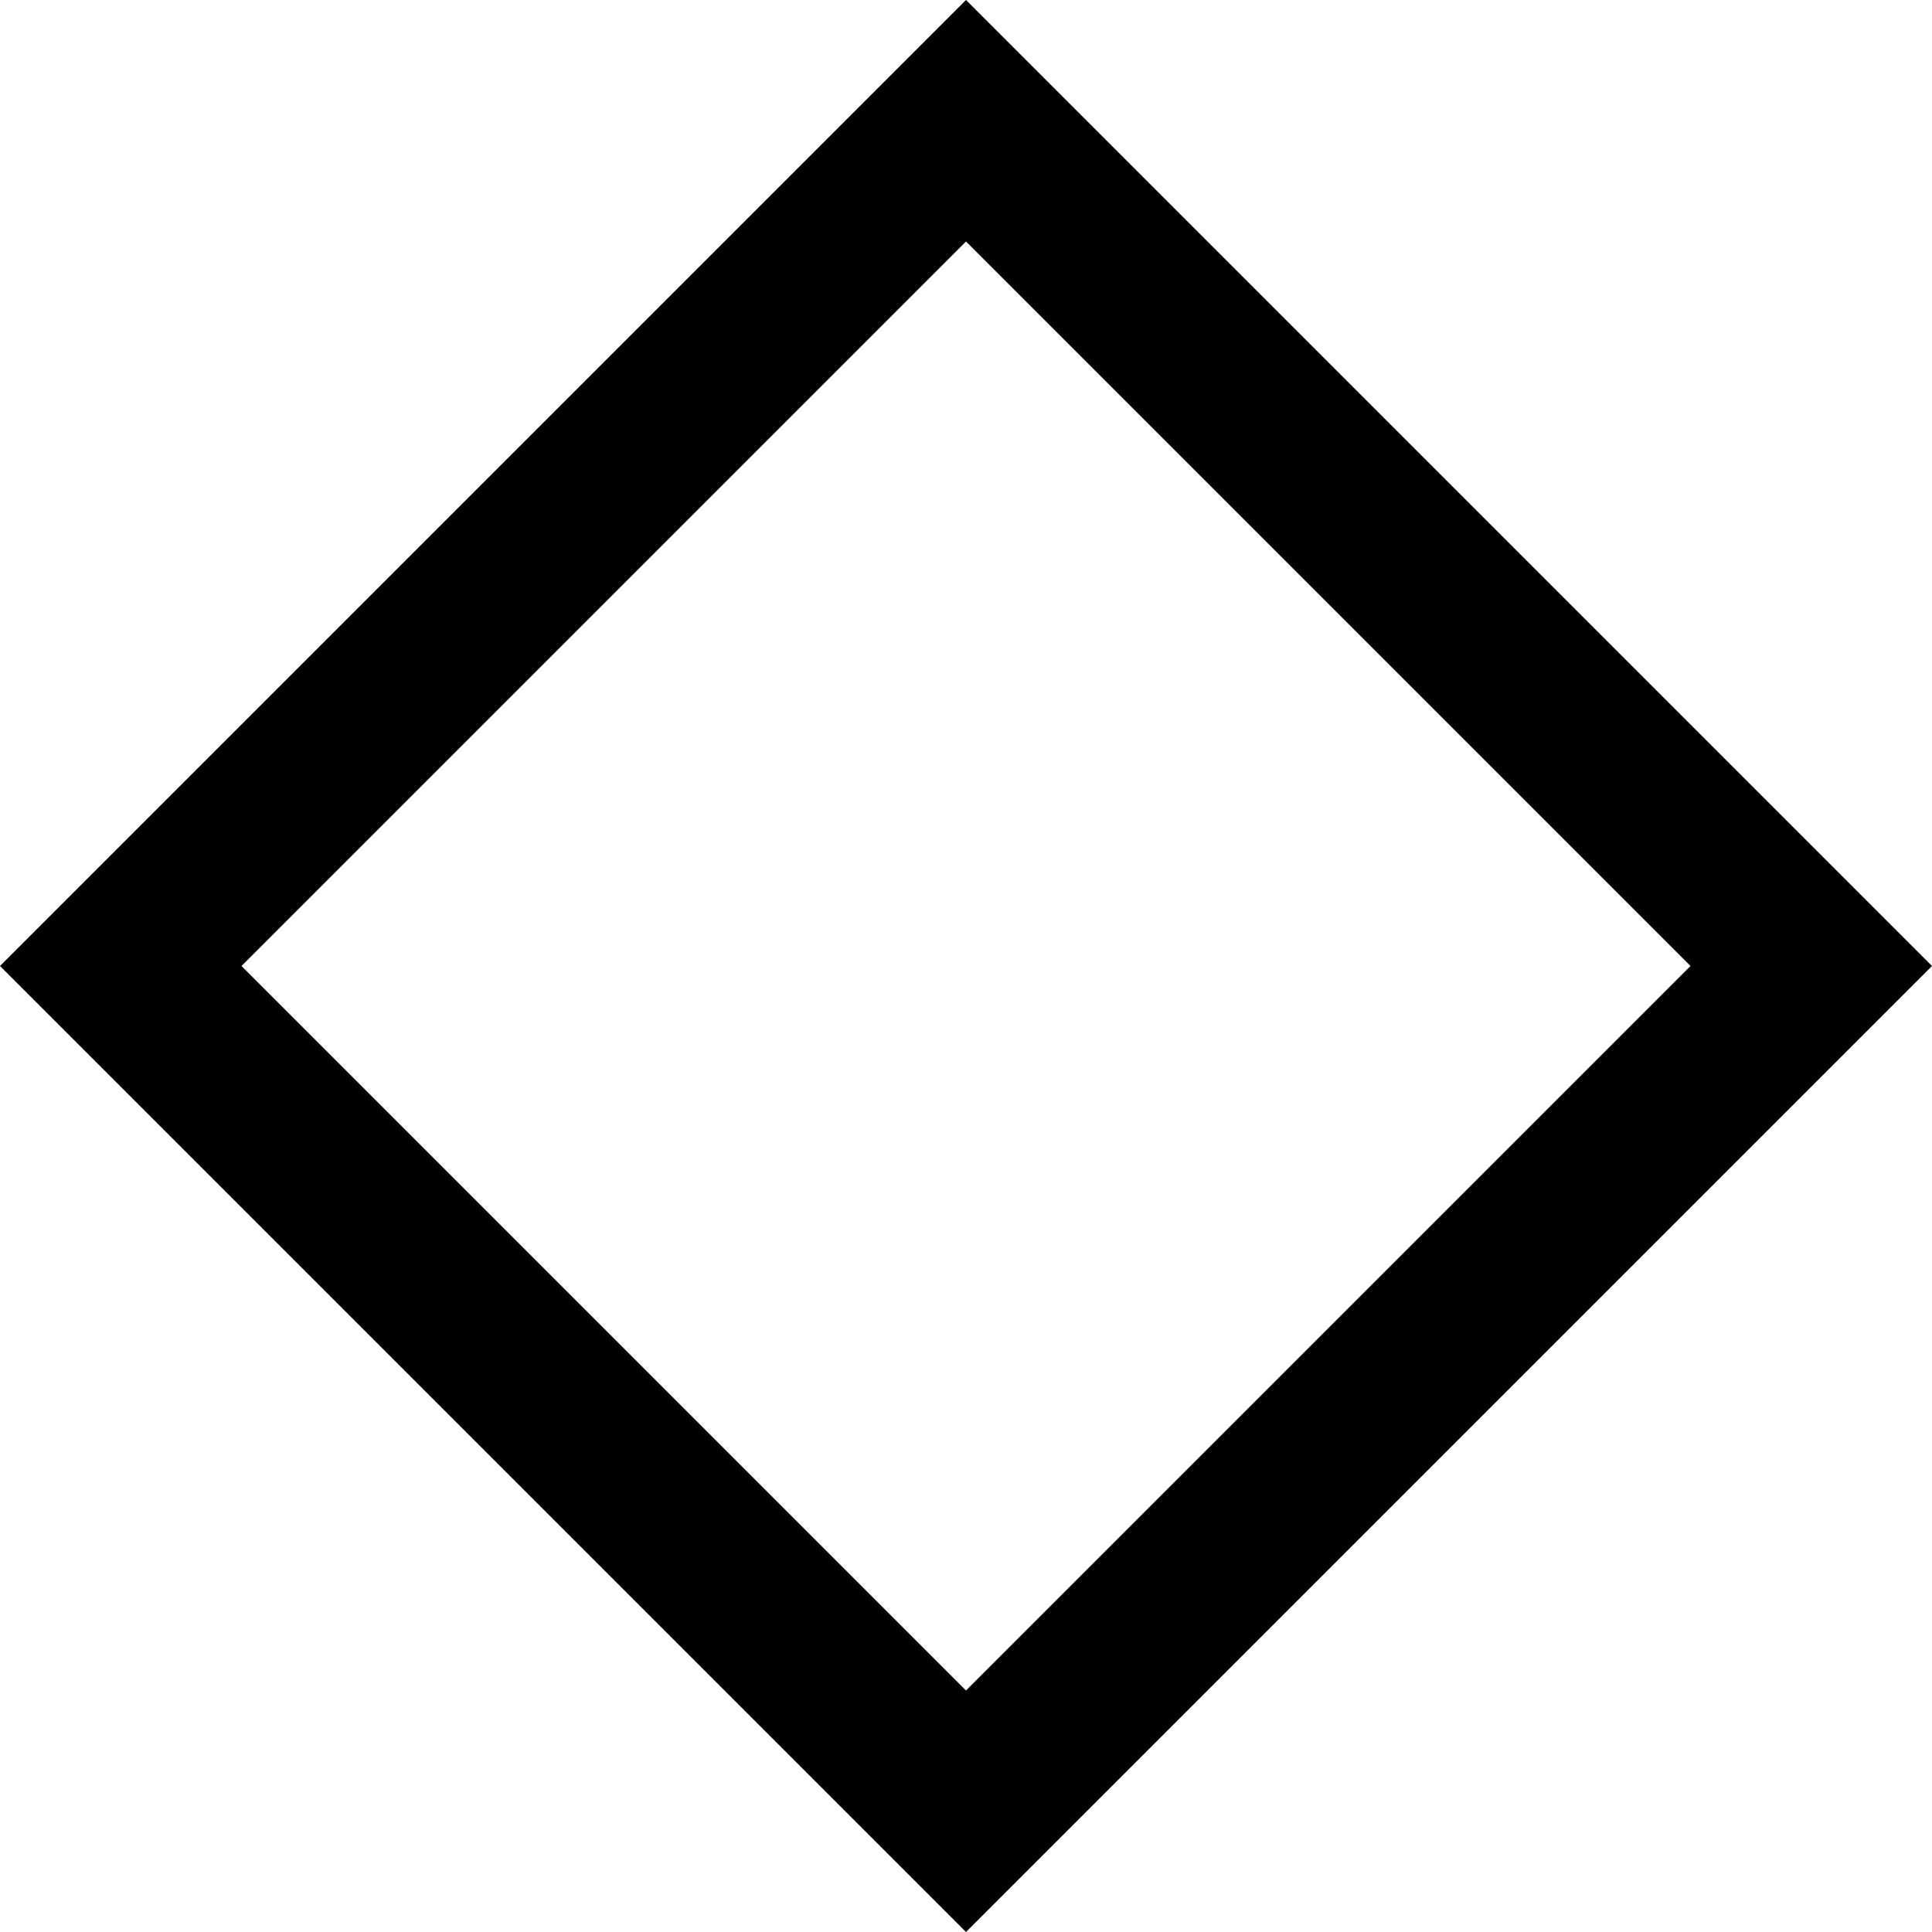 <svg xmlns="http://www.w3.org/2000/svg" xmlns:xlink="http://www.w3.org/1999/xlink" version="1.1" viewBox="0 0 16 16" fill="currentColor"><path fill="currentColor" d="M8 0l-8 8 8 8 8-8-8-8zM2 8l6-6 6 6-6 6-6-6z"/></svg>